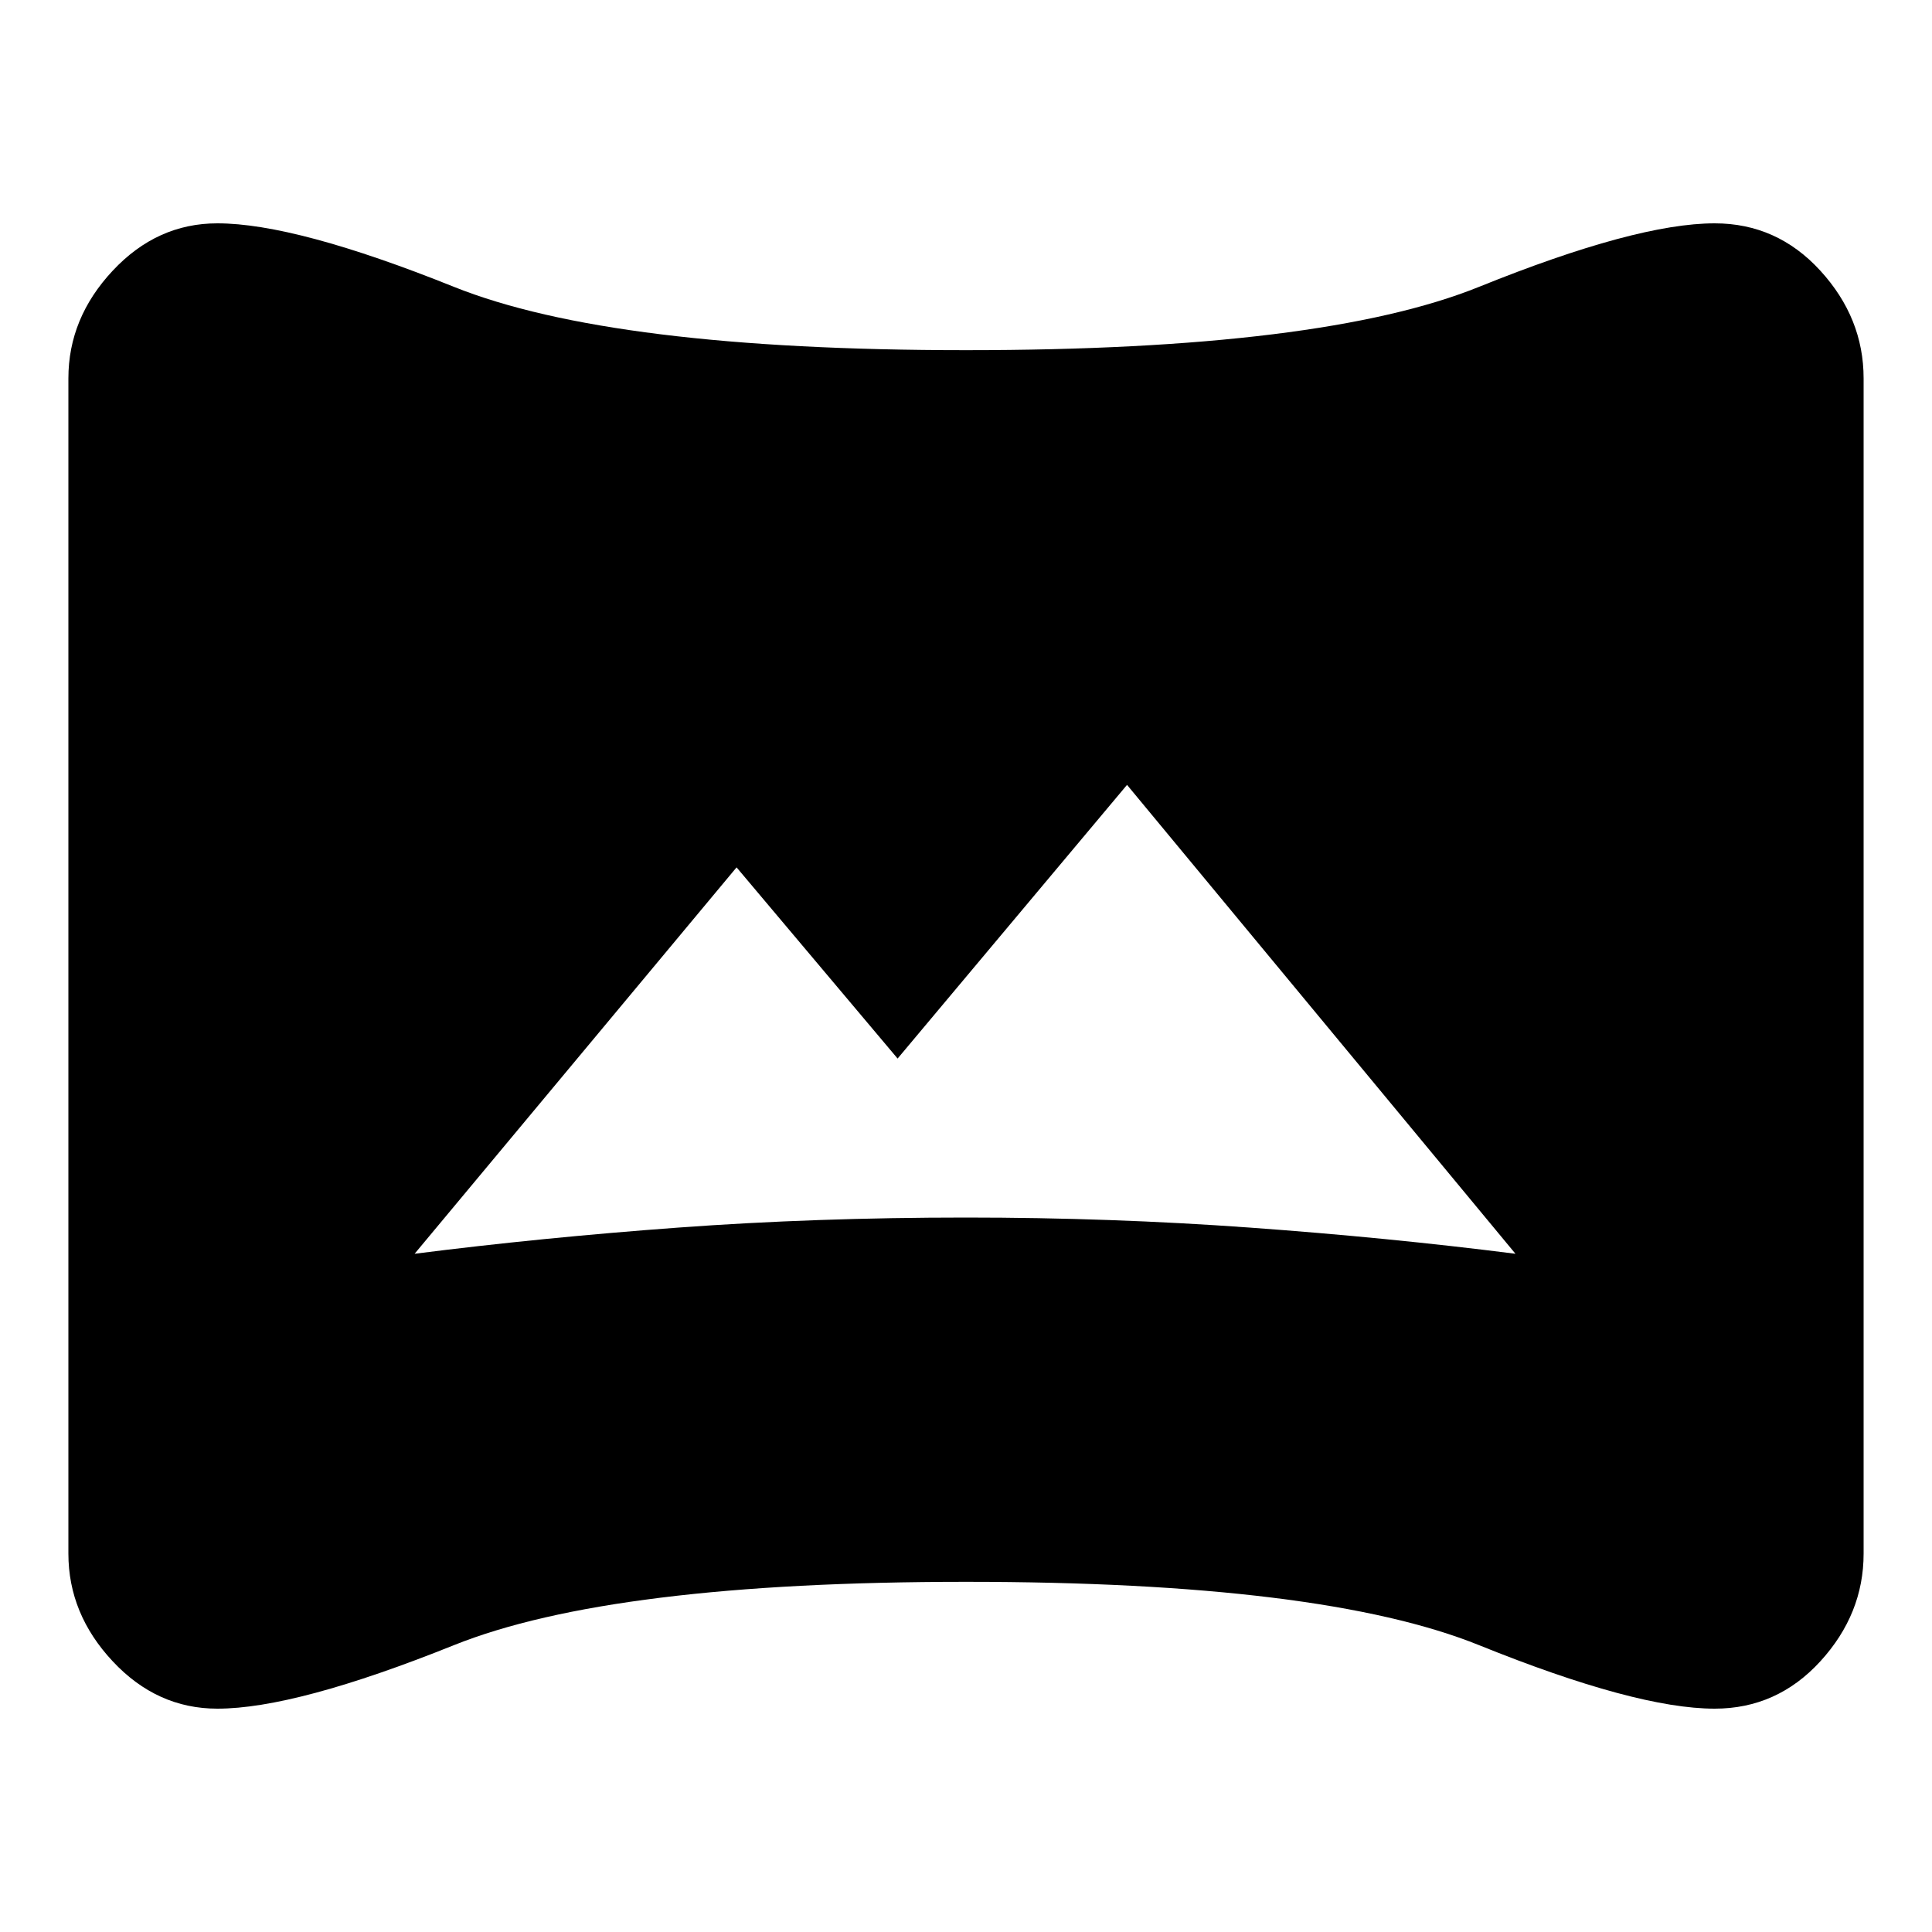 <svg xmlns="http://www.w3.org/2000/svg" height="20" width="20"><path d="M4.292 12.979Q5.604 12.812 7.021 12.708Q8.438 12.604 10 12.604Q11.5 12.604 12.938 12.708Q14.375 12.812 15.688 12.979L11.667 8.125L9.292 10.958L7.625 8.979ZM2.25 17.688Q1.625 17.688 1.167 17.198Q0.708 16.708 0.708 16.083V3.917Q0.708 3.292 1.167 2.802Q1.625 2.312 2.25 2.312Q3.062 2.312 4.698 2.969Q6.333 3.625 10 3.625Q13.688 3.625 15.312 2.969Q16.938 2.312 17.75 2.312Q18.396 2.312 18.844 2.802Q19.292 3.292 19.292 3.917V16.083Q19.292 16.708 18.844 17.198Q18.396 17.688 17.75 17.688Q16.938 17.688 15.312 17.031Q13.688 16.375 10 16.375Q6.333 16.375 4.698 17.031Q3.062 17.688 2.25 17.688Z"/></svg>